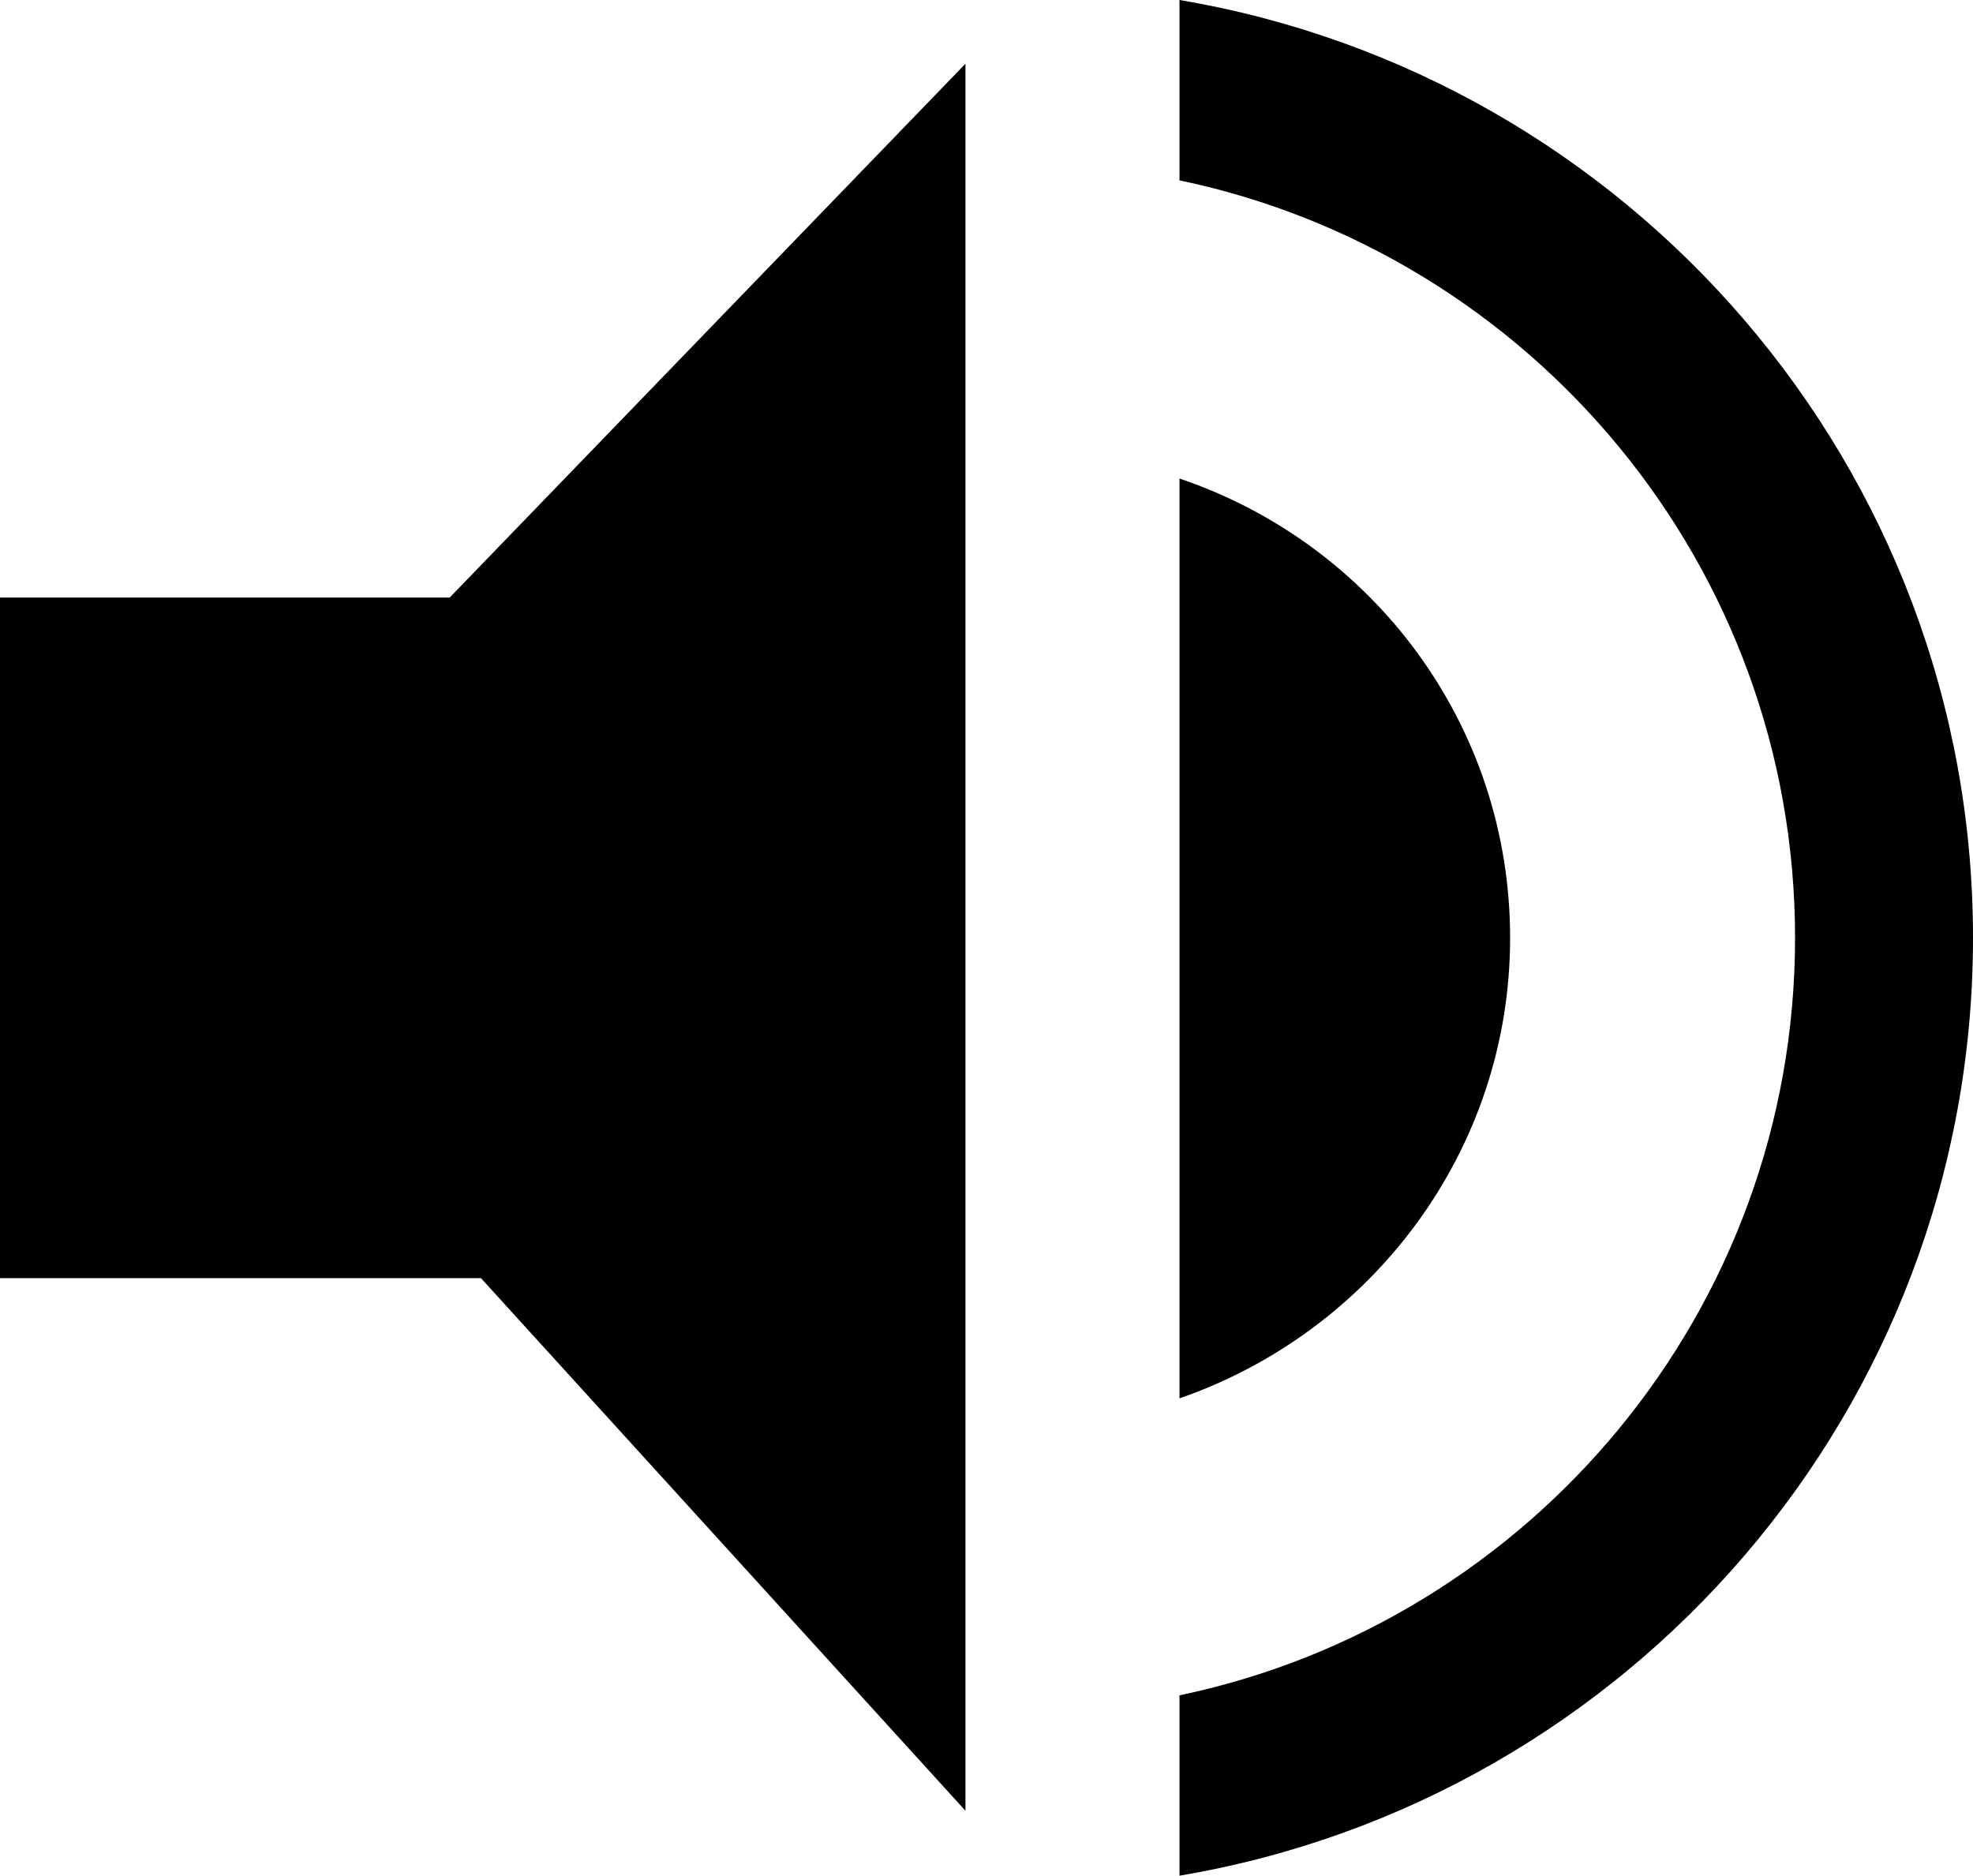 <svg xmlns="http://www.w3.org/2000/svg" width="16.41" height="15.6" viewBox="0 0 16.41 15.6" overflow="visible">
  <path d="M9.81,0v1.5c2.92,0.61,5.12,3.2,5.12,6.3s-2.2,5.69-5.12,6.3v1.5c3.74-0.63,6.6-3.88,6.6-7.8 S13.55,0.63,9.81,0z"/>
  <path d="M12.56,7.8c0-1.78-1.15-3.28-2.75-3.82v7.65C11.4,11.08,12.56,9.58,12.56,7.8z"/>
  <path d="M0 4.97L0 10.63 4 10.63 8.03 15.06 8.03 0.53 3.74 4.97z"/>
</svg>
